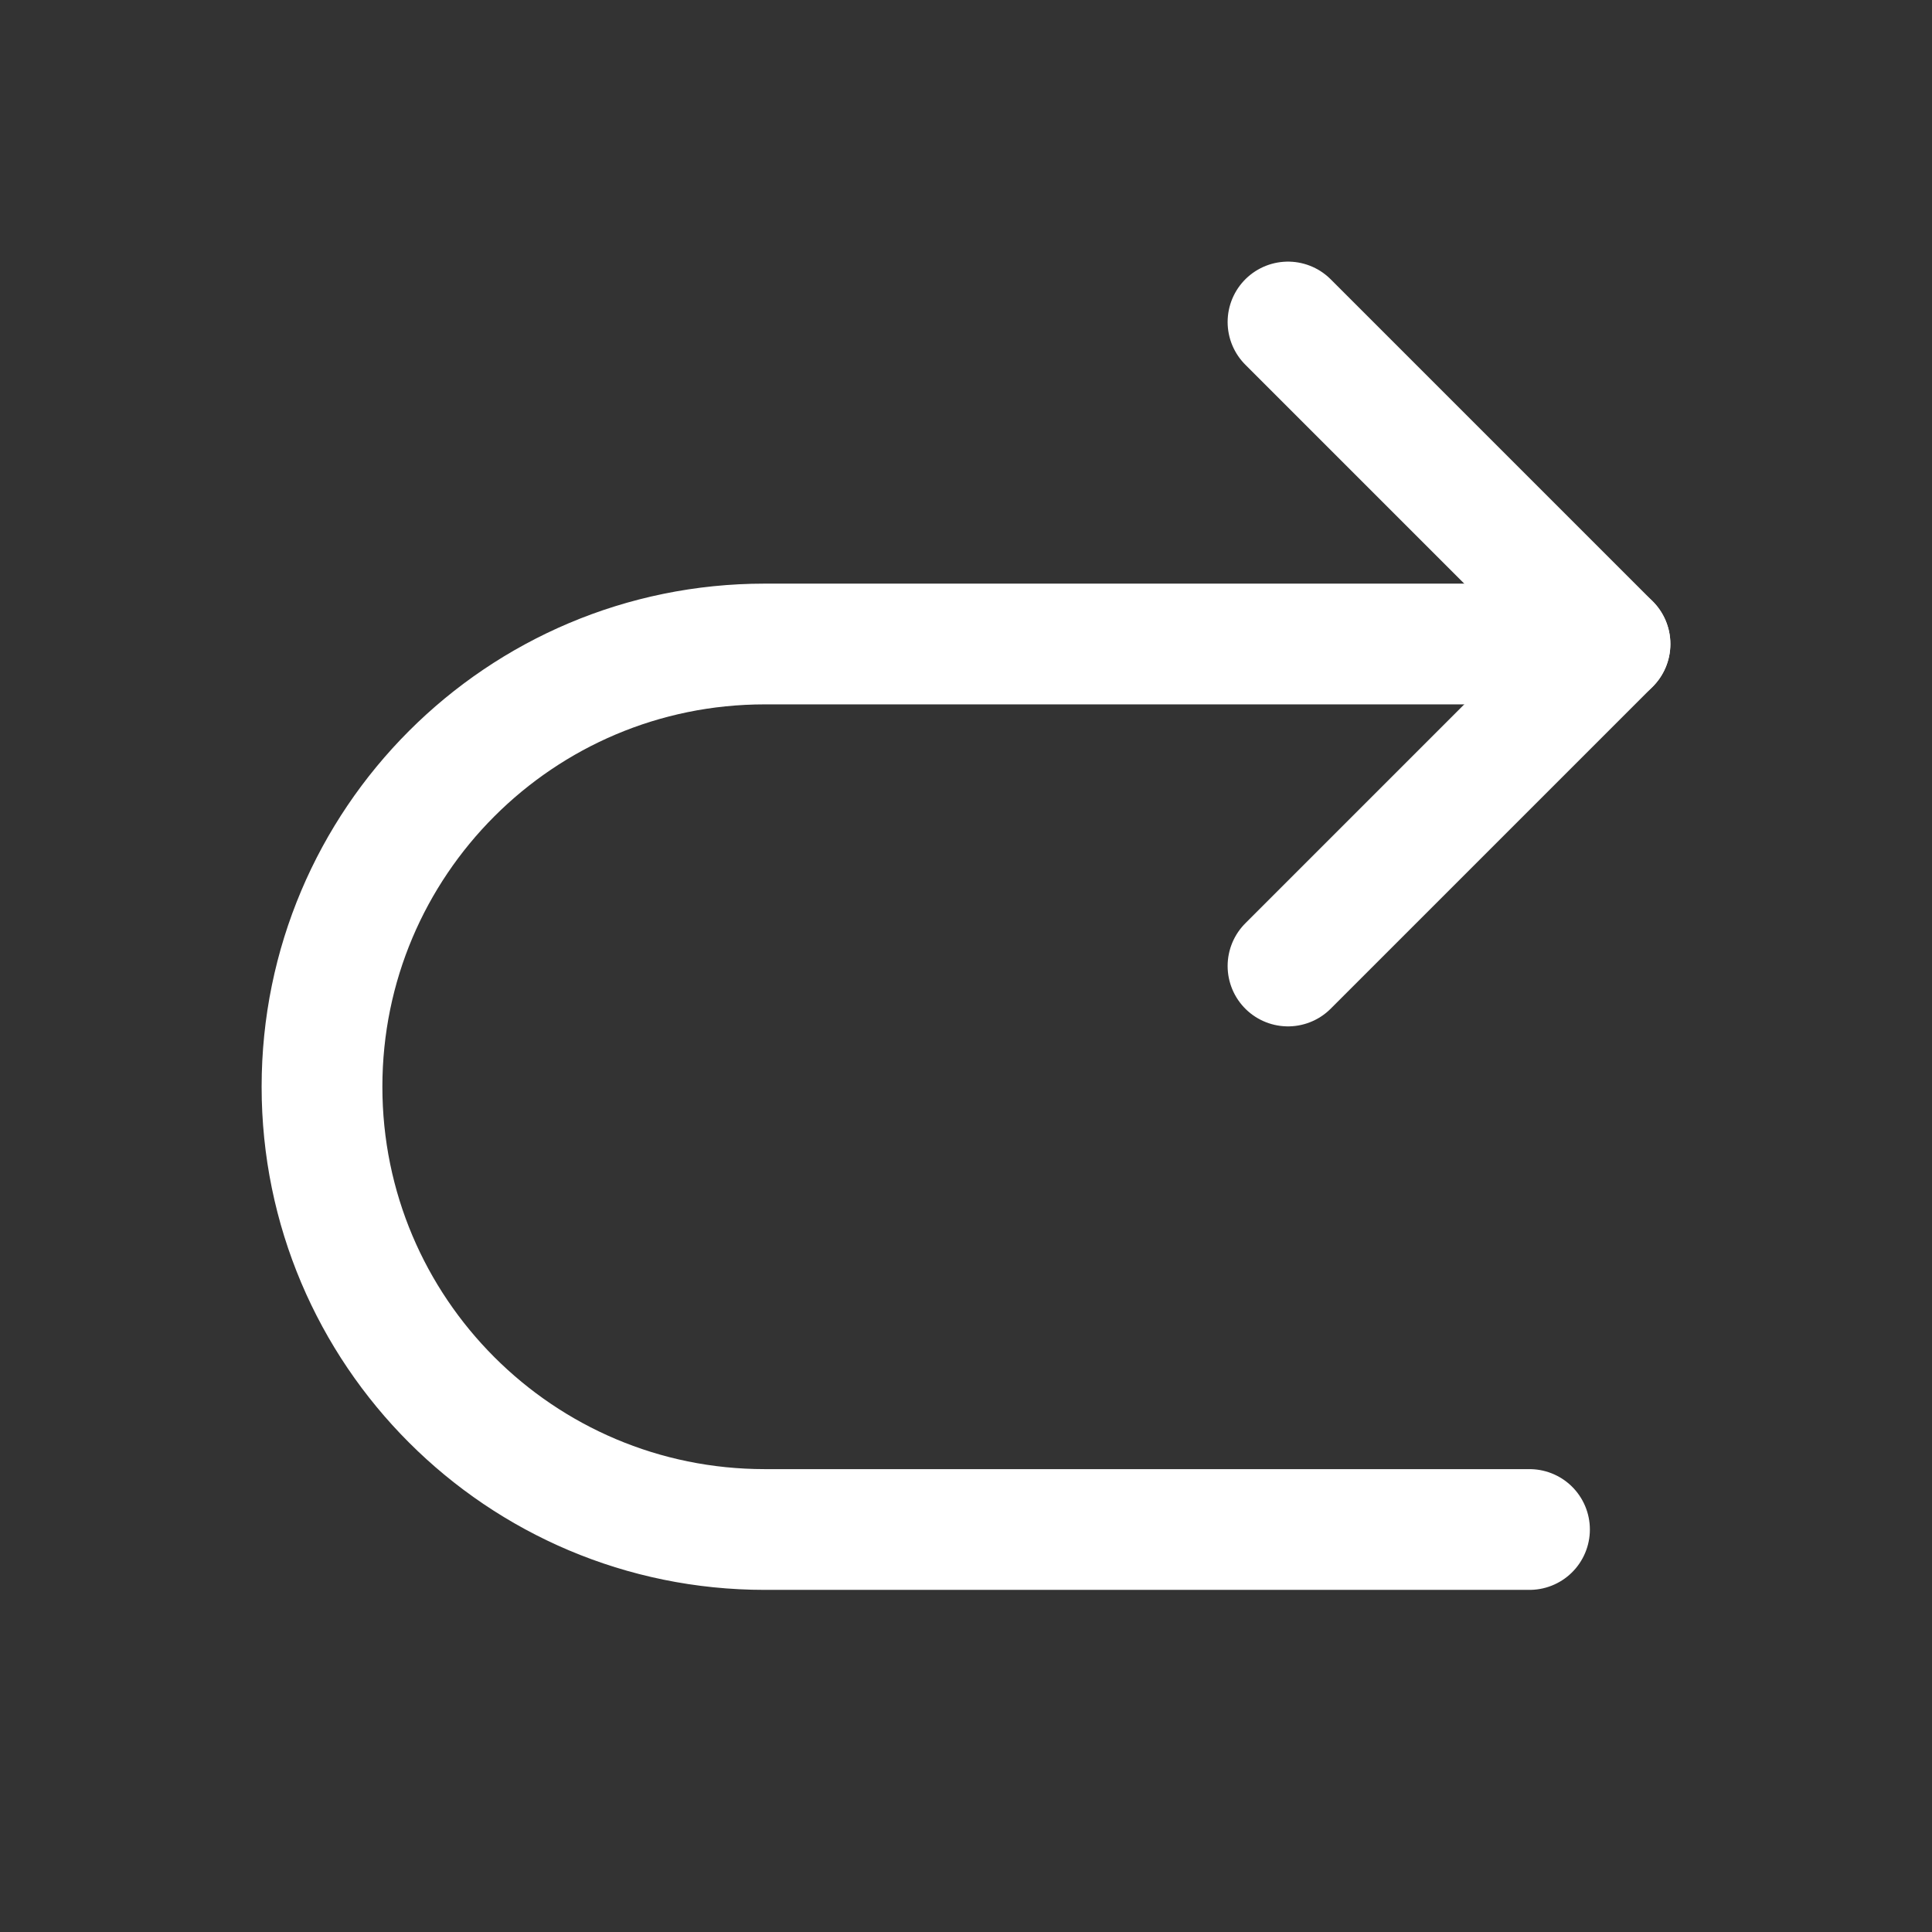 <svg width="32px" height="32px" viewBox="0 0 24 24" fill="none" xmlns="http://www.w3.org/2000/svg" aria-labelledby="nextAltIconTitle" stroke="#ffffff" stroke-width="1.5" stroke-linecap="round" stroke-linejoin="round" color="#ffffff"><rect x="0" y="0" width="24" height="24" fill="#333333" stroke="none"/> <title id="nextAltIconTitle">Next</title> <path d="M16 4L20 8L16 12"/> <path d="M20 8H9.5C6.462 8 4 10.462 4 13.5V13.5C4 16.538 6.462 19 9.5 19H19"/> </svg>